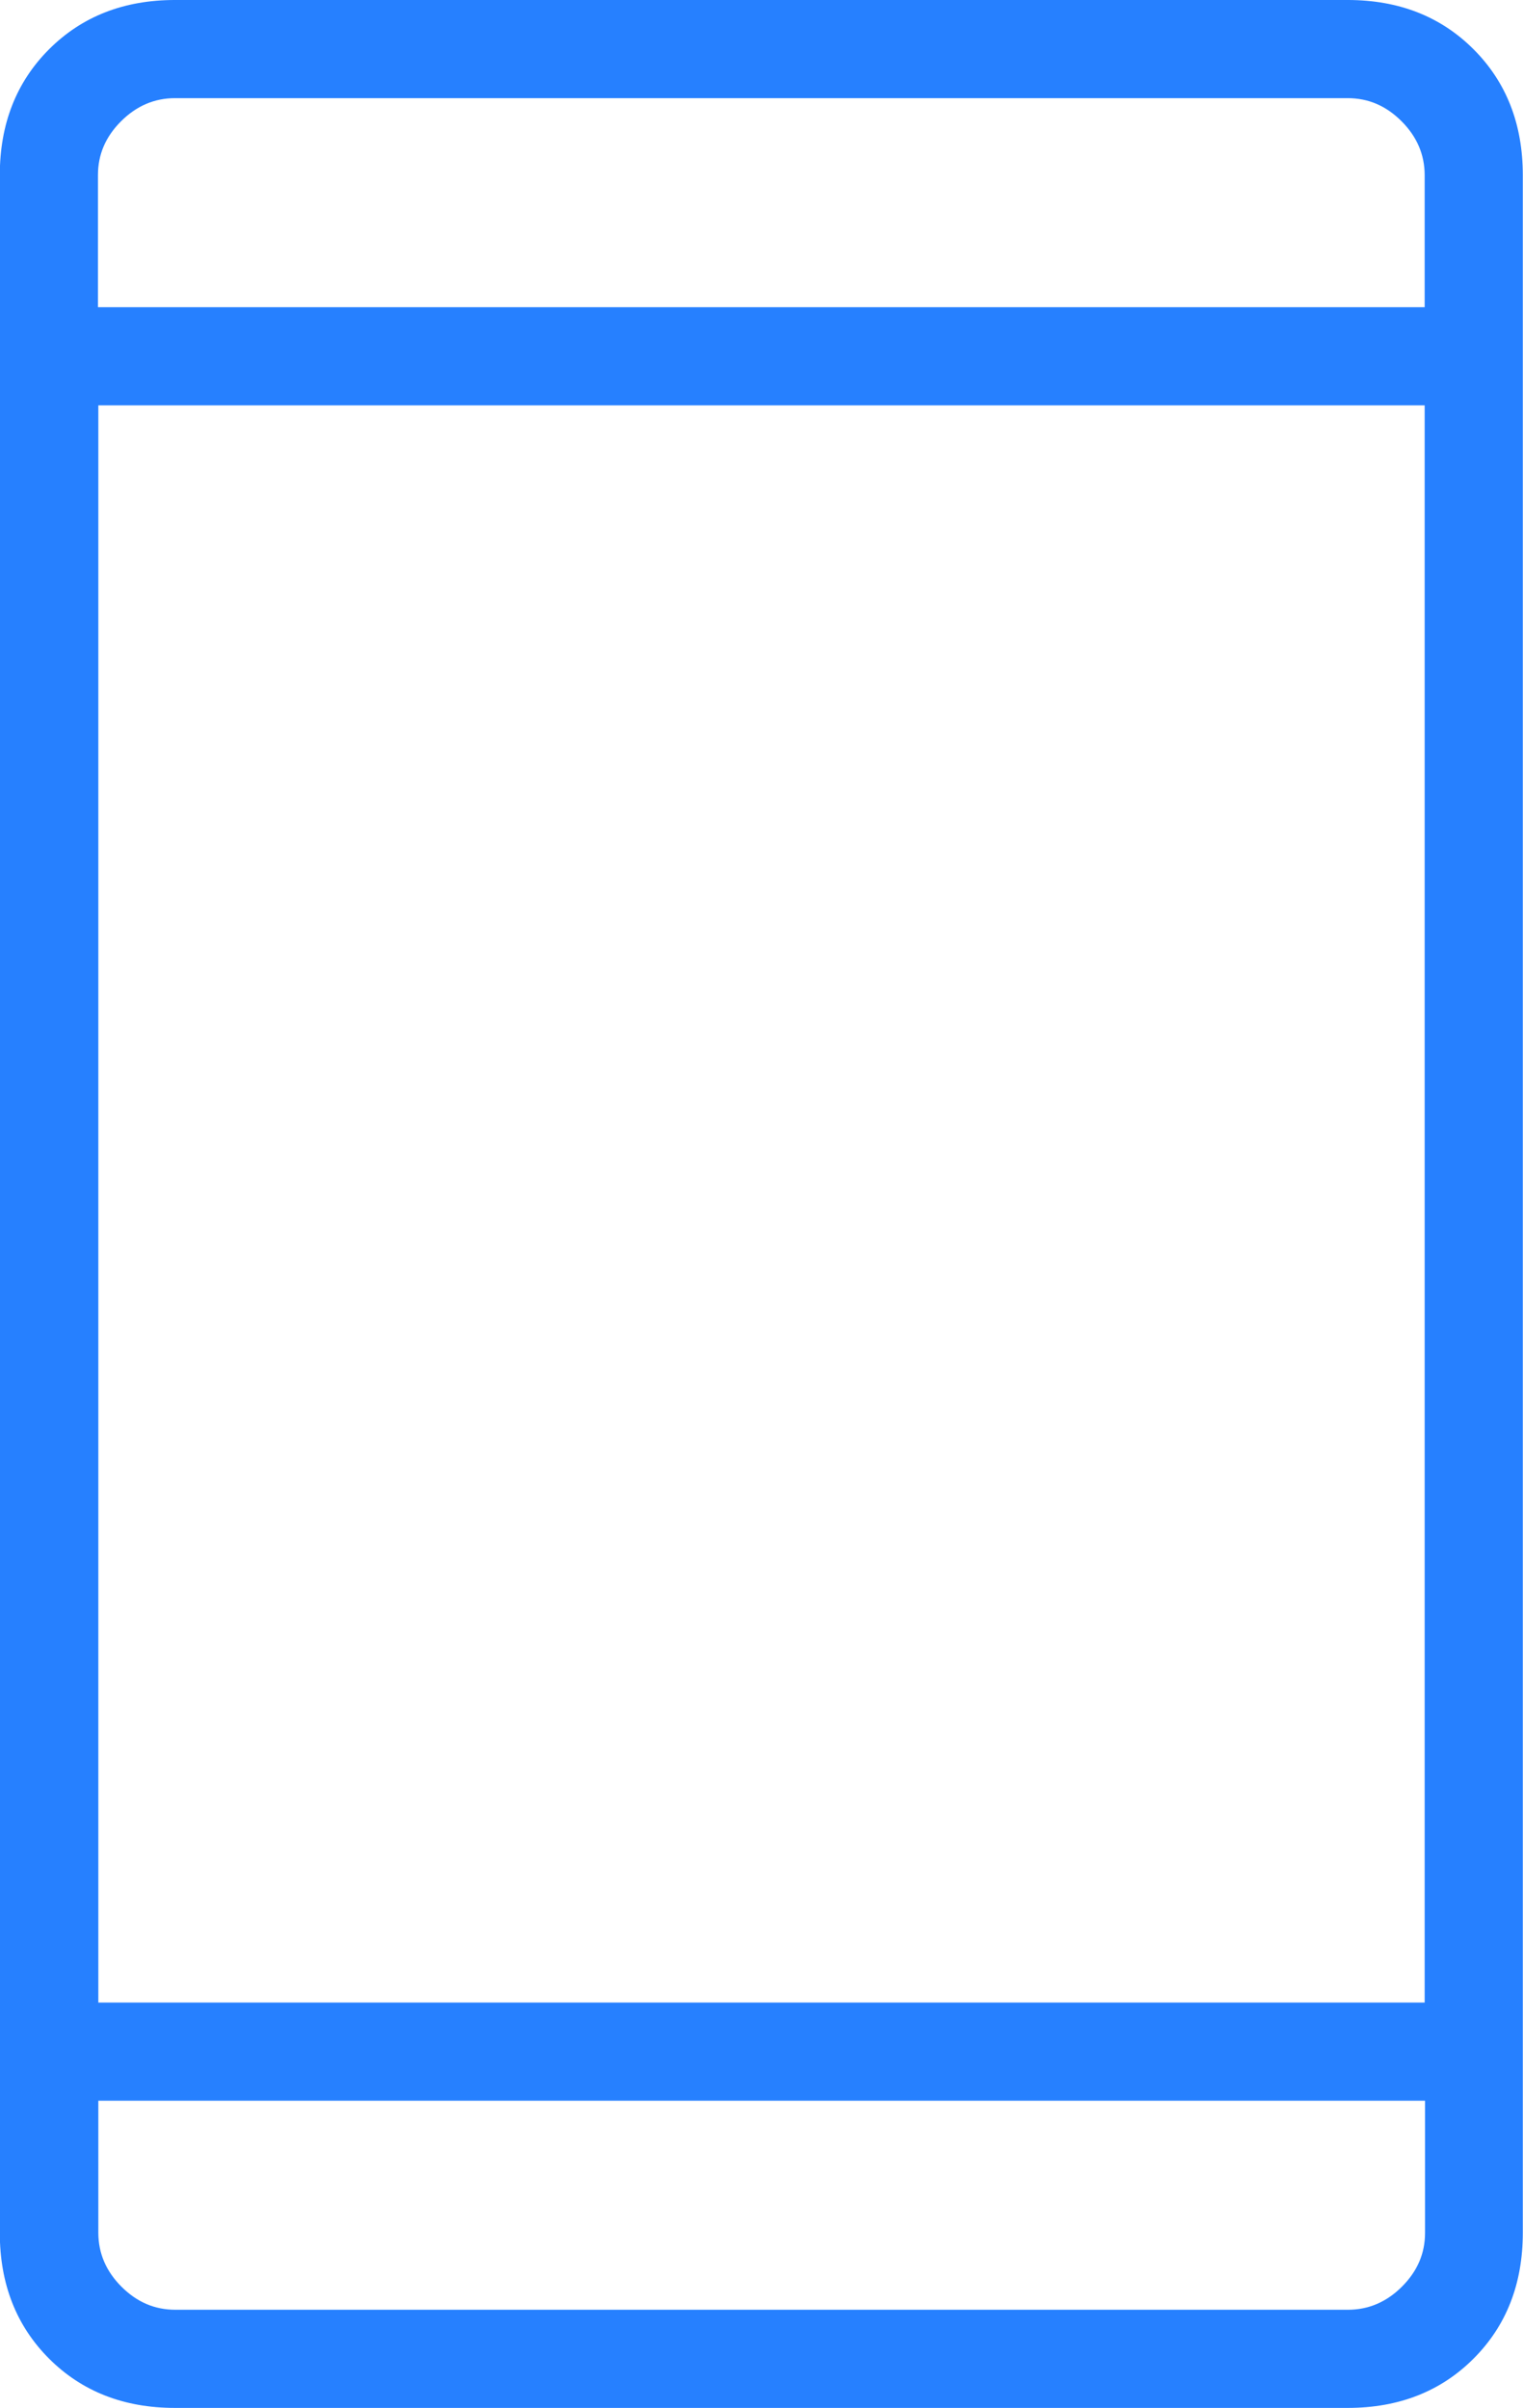 <?xml version="1.0" encoding="utf-8"?>
<!-- Generator: Adobe Illustrator 25.2.3, SVG Export Plug-In . SVG Version: 6.00 Build 0)  -->
<svg version="1.1" id="Layer_1" xmlns="http://www.w3.org/2000/svg" xmlns:xlink="http://www.w3.org/1999/xlink" x="0px" y="0px"
	 viewBox="0 0 39.57 62.55" style="enable-background:new 0 0 39.57 62.55;" xml:space="preserve">
<style type="text/css">
	.st0{fill:none;stroke:#2680FF;stroke-width:3;stroke-miterlimit:10;}
	.st1{fill:none;stroke:#2680FF;stroke-width:4;stroke-miterlimit:10;}
	.st2{fill:#2680FF;}
</style>
<g id="Thin-S_27_" transform="matrix(1 0 0 1 814.015 696)">
	<g>
		<path class="st2" d="M-809.47-633.45c-1.33,0-2.42-0.43-3.27-1.28c-0.85-0.85-1.28-1.94-1.28-3.27v-53.45
			c0-1.33,0.43-2.42,1.28-3.27c0.85-0.85,1.94-1.28,3.27-1.28h30.47c1.33,0,2.42,0.43,3.27,1.28c0.85,0.85,1.28,1.94,1.28,3.27V-638
			c0,1.33-0.43,2.42-1.28,3.27c-0.85,0.85-1.94,1.28-3.27,1.28H-809.47z M-811.46-641.43v3.43c0,0.53,0.2,1,0.6,1.4
			s0.86,0.6,1.4,0.6h30.47c0.53,0,1-0.2,1.4-0.6s0.6-0.86,0.6-1.4v-3.43H-811.46z M-811.46-643.98H-777v-41.49h-34.46V-643.98z
			 M-811.46-688.02H-777v-3.43c0-0.53-0.2-1-0.6-1.4s-0.86-0.6-1.4-0.6h-30.47c-0.53,0-1,0.2-1.4,0.6s-0.6,0.86-0.6,1.4V-688.02z"/>
	</g>
</g>
</svg>

